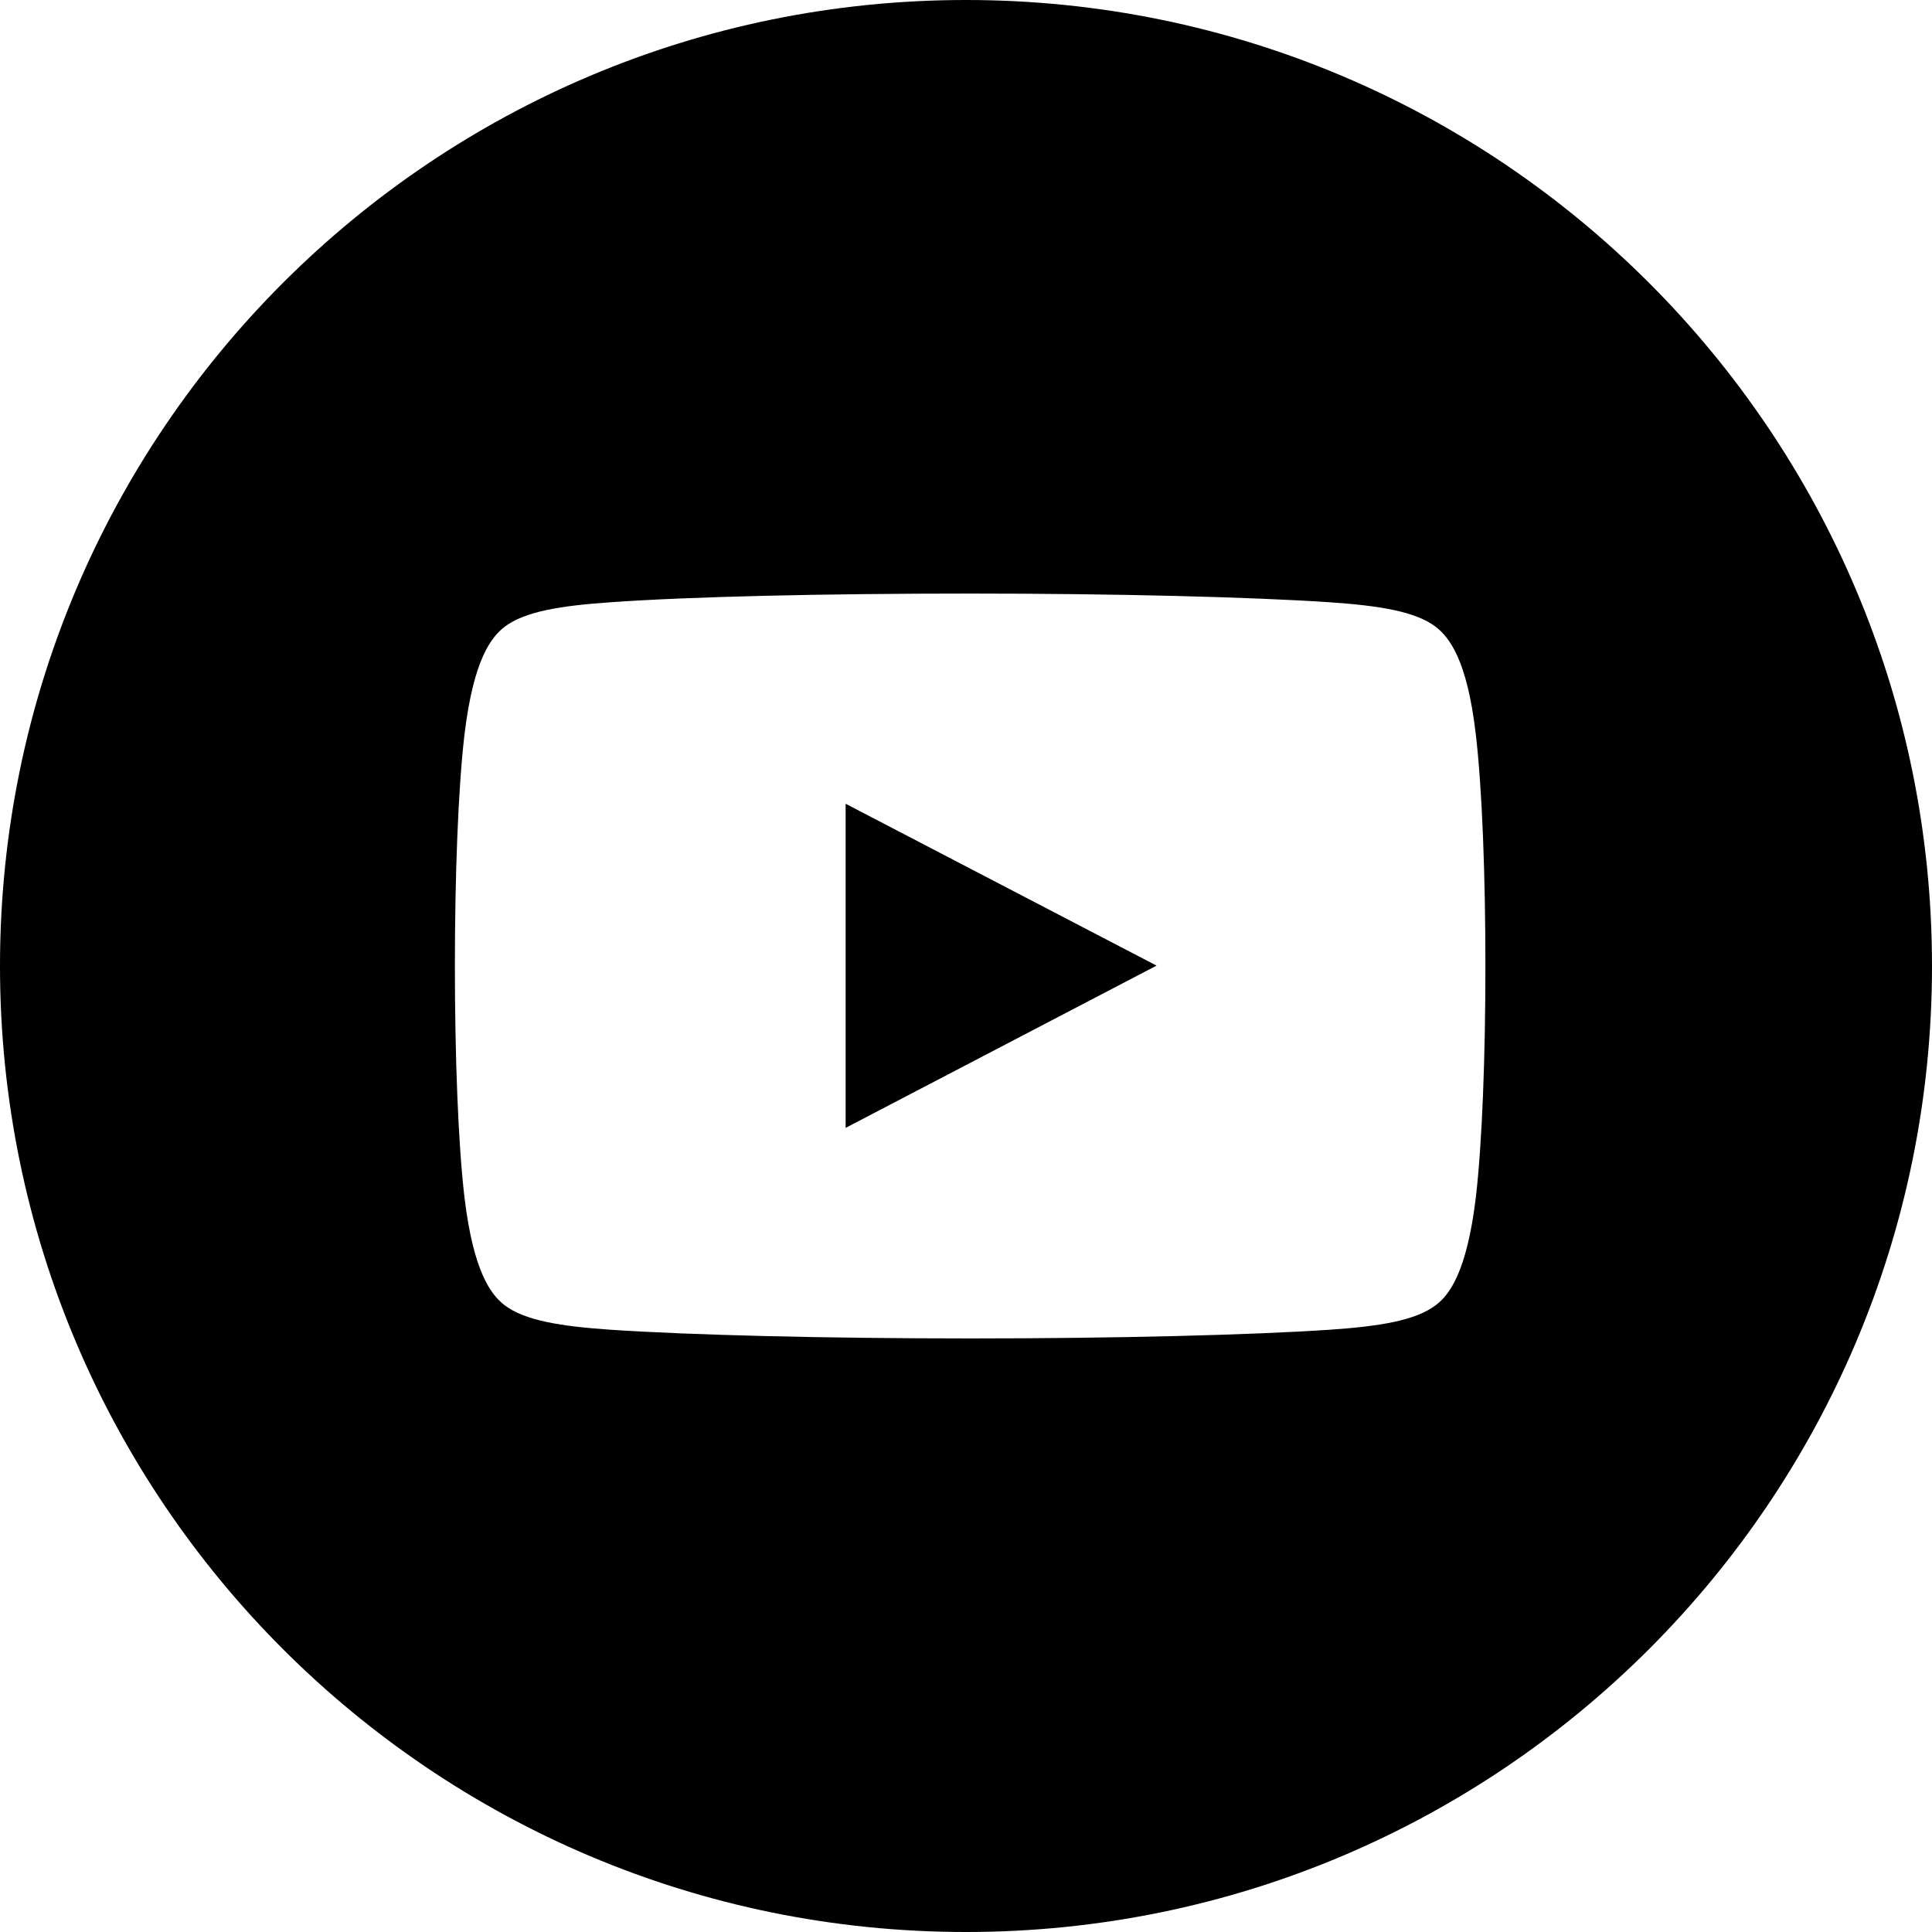 <?xml version="1.0" encoding="utf-8"?>
<!-- Generator: Adobe Illustrator 21.1.0, SVG Export Plug-In . SVG Version: 6.00 Build 0)  -->
<svg version="1.1" id="Layer_1" xmlns="http://www.w3.org/2000/svg" xmlns:xlink="http://www.w3.org/1999/xlink" x="0px" y="0px"
	 viewBox="0 0 512 512" style="enable-background:new 0 0 512 512;" xml:space="preserve">
<g>
	<path d="M256,0C114.6,0,0,114.6,0,256s114.6,256,256,256s256-114.6,256-256S397.4,0,256,0z M391.1,317.4
		c-2.4,19.9-7.1,25.8-10.5,28.4c-5.4,4.2-15.2,5.7-28.3,6.6c-21,1.4-56.6,2.3-95.2,2.3s-74.2-0.9-95.2-2.3
		c-13.1-0.9-22.9-2.4-28.3-6.6c-3.4-2.7-8.1-8.5-10.5-28.4c-3.4-28.7-3.4-94.1,0-122.8c2.4-19.9,7.1-25.7,10.5-28.4
		c5.4-4.2,15.2-5.7,28.3-6.6c21-1.5,56.6-2.3,95.2-2.3c38.5,0,74.2,0.9,95.2,2.3c13.1,0.9,22.9,2.4,28.3,6.6
		c3.4,2.7,8.2,8.5,10.5,28.4C394.5,223.3,394.5,288.7,391.1,317.4z"/>
	<polygon points="224.1,298.9 306.5,255.9 224.1,213 	"/>
</g>
</svg>
